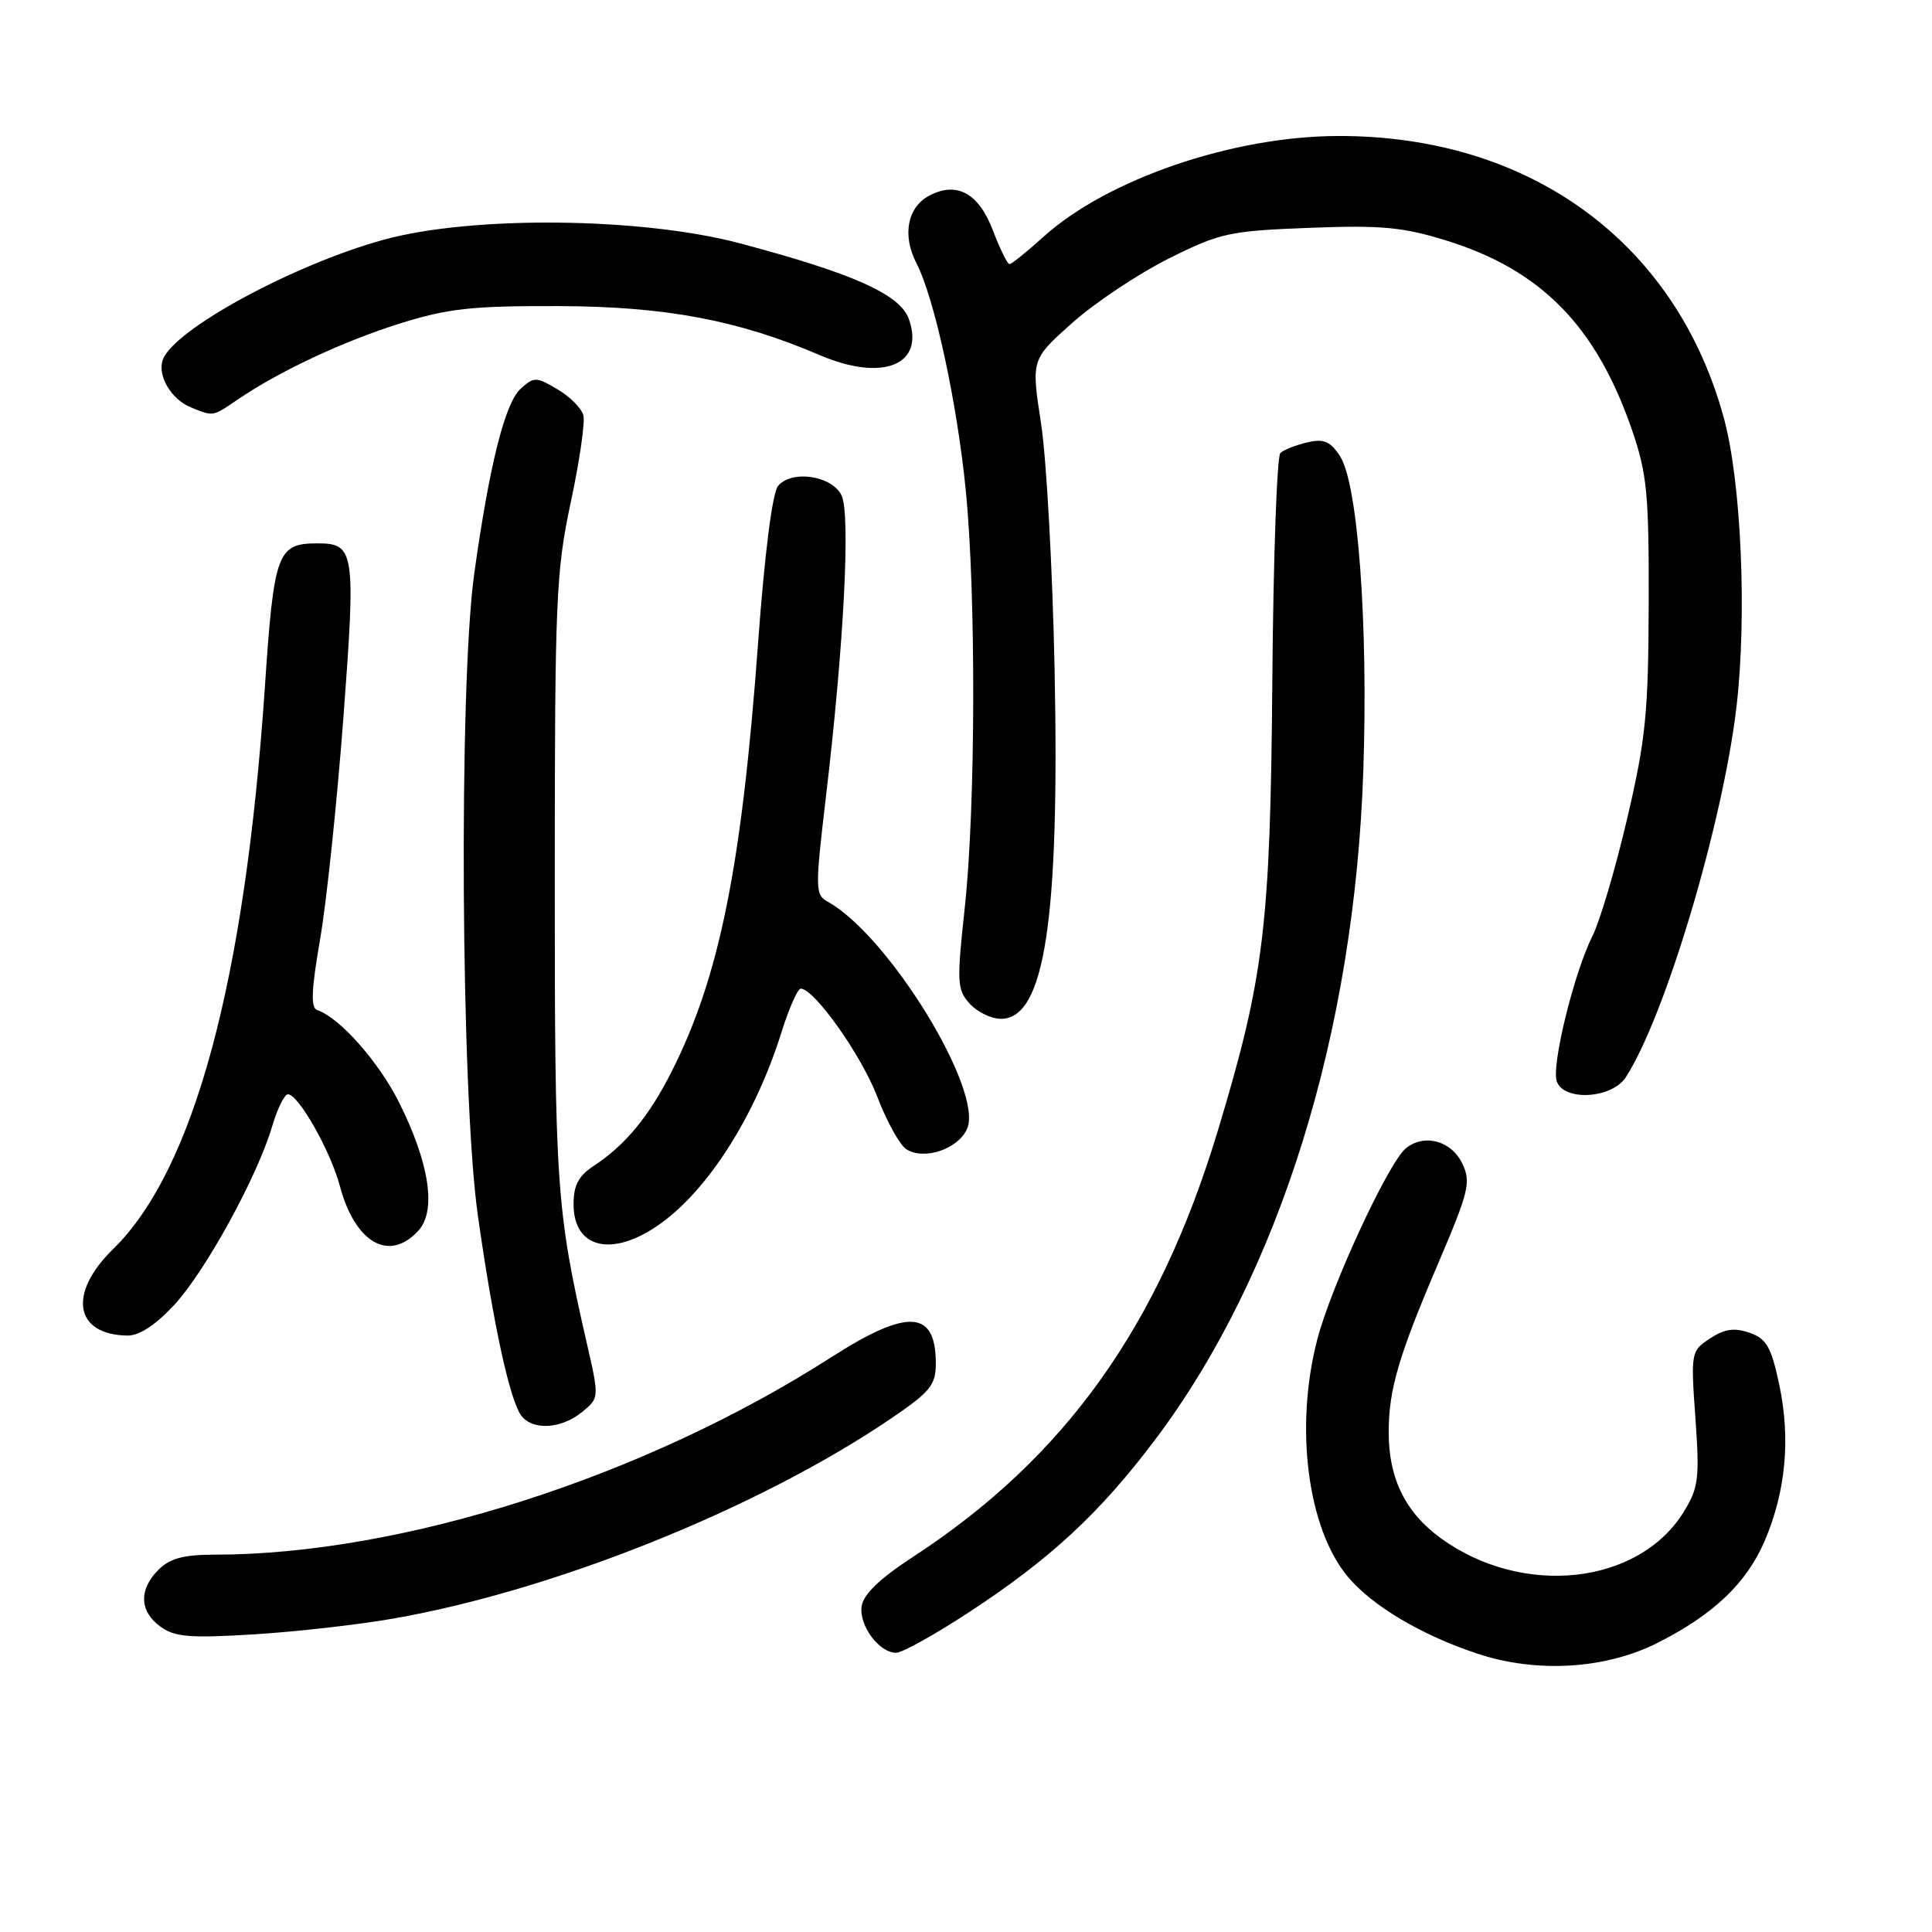 <?xml version="1.0" encoding="UTF-8" standalone="no"?>
<!DOCTYPE svg PUBLIC "-//W3C//DTD SVG 1.1//EN" "http://www.w3.org/Graphics/SVG/1.1/DTD/svg11.dtd" >
<svg xmlns="http://www.w3.org/2000/svg" xmlns:xlink="http://www.w3.org/1999/xlink" version="1.1" viewBox="0 0 256 256">
 <g >
 <path fill="currentColor"
d=" M 219.71 217.65 C 227.08 213.91 231.42 209.77 233.81 204.22 C 236.62 197.69 237.28 190.67 235.77 183.52 C 234.70 178.47 234.08 177.39 231.83 176.60 C 229.81 175.90 228.53 176.08 226.59 177.35 C 224.07 179.00 224.03 179.17 224.65 187.92 C 225.22 195.95 225.07 197.14 223.09 200.35 C 217.12 210.01 201.76 211.68 190.94 203.84 C 186.23 200.43 184.00 195.90 184.01 189.78 C 184.01 184.12 185.31 179.70 190.63 167.26 C 194.64 157.86 194.93 156.63 193.77 154.19 C 192.31 151.14 188.71 150.17 186.27 152.17 C 183.97 154.06 176.38 170.43 174.55 177.47 C 171.51 189.13 173.26 202.59 178.63 208.97 C 181.87 212.82 188.41 216.69 195.80 219.13 C 203.67 221.73 212.79 221.17 219.71 217.65 Z  M 128.35 213.66 C 139.18 206.57 145.71 200.52 153.05 190.78 C 169.54 168.89 179.50 136.87 180.65 102.00 C 181.30 82.54 179.92 64.05 177.56 60.45 C 176.26 58.46 175.40 58.10 173.22 58.62 C 171.72 58.97 170.12 59.60 169.66 60.02 C 169.20 60.44 168.72 73.99 168.59 90.14 C 168.33 122.73 167.51 129.48 161.37 149.82 C 153.52 175.81 141.12 193.15 121.00 206.28 C 116.57 209.17 114.39 211.26 114.17 212.84 C 113.81 215.40 116.49 219.00 118.75 219.00 C 119.54 219.00 123.86 216.60 128.35 213.66 Z  M 52.00 214.49 C 73.36 210.78 100.49 199.89 118.02 187.99 C 123.28 184.42 124.00 183.53 124.00 180.66 C 124.00 173.55 120.29 173.34 110.10 179.87 C 85.36 195.72 53.23 206.00 28.43 206.00 C 24.33 206.00 22.51 206.49 21.00 208.00 C 18.37 210.63 18.47 213.50 21.25 215.53 C 23.13 216.91 25.14 217.08 33.50 216.57 C 39.00 216.24 47.33 215.30 52.00 214.49 Z  M 77.10 187.12 C 79.42 185.24 79.42 185.24 77.73 177.87 C 73.72 160.32 73.50 157.16 73.51 116.50 C 73.51 79.59 73.67 75.73 75.62 66.60 C 76.79 61.16 77.54 55.95 77.30 55.03 C 77.06 54.10 75.51 52.55 73.86 51.58 C 71.04 49.91 70.76 49.91 68.99 51.51 C 66.91 53.39 64.85 61.61 62.84 76.00 C 60.77 90.88 61.07 145.10 63.31 161.00 C 65.38 175.63 67.61 185.83 69.15 187.68 C 70.72 189.57 74.40 189.31 77.10 187.12 Z  M 23.10 172.90 C 27.25 168.39 34.08 155.94 36.06 149.25 C 36.75 146.91 37.69 145.00 38.15 145.00 C 39.54 145.00 43.78 152.47 45.02 157.11 C 47.05 164.73 51.60 167.31 55.46 163.04 C 57.85 160.41 56.89 154.10 52.90 146.12 C 50.18 140.68 45.01 134.84 42.03 133.84 C 41.16 133.55 41.25 131.18 42.41 124.48 C 43.27 119.54 44.65 106.33 45.50 95.12 C 47.16 73.02 47.00 72.00 42.07 72.00 C 36.74 72.00 36.30 73.19 35.10 91.00 C 32.46 130.01 25.70 155.05 14.96 165.54 C 8.96 171.40 9.89 176.88 16.90 176.97 C 18.46 176.99 20.64 175.55 23.10 172.90 Z  M 87.23 162.34 C 93.74 157.83 100.06 147.94 103.56 136.75 C 104.55 133.59 105.70 131.00 106.10 131.00 C 107.89 131.00 114.13 139.81 116.23 145.29 C 117.49 148.59 119.23 151.74 120.11 152.29 C 122.45 153.77 126.91 152.28 128.13 149.61 C 130.41 144.61 117.80 124.01 109.71 119.50 C 108.00 118.55 107.99 117.87 109.45 105.50 C 111.83 85.42 112.72 68.07 111.50 65.62 C 110.21 63.01 104.88 62.23 103.10 64.39 C 102.34 65.30 101.32 73.33 100.45 85.19 C 98.28 114.84 95.33 129.46 88.99 142.00 C 85.97 147.97 82.86 151.73 78.68 154.48 C 76.66 155.80 76.00 157.05 76.00 159.57 C 76.00 165.39 81.03 166.64 87.23 162.34 Z  M 215.42 142.75 C 220.64 134.71 228.29 109.09 230.10 93.60 C 231.49 81.58 230.73 63.96 228.45 55.50 C 222.14 32.15 202.76 17.95 177.30 18.02 C 163.33 18.05 146.72 23.74 138.25 31.39 C 136.05 33.38 134.04 35.00 133.76 35.00 C 133.49 35.00 132.50 32.97 131.55 30.50 C 129.67 25.57 126.75 23.99 123.10 25.94 C 120.22 27.49 119.53 31.18 121.43 34.87 C 123.80 39.45 126.78 53.12 127.96 64.86 C 129.34 78.63 129.28 106.91 127.84 120.24 C 126.76 130.17 126.81 131.14 128.49 132.99 C 129.49 134.10 131.35 135.00 132.63 135.00 C 138.41 135.00 140.41 121.99 139.74 88.76 C 139.47 75.42 138.66 60.71 137.94 56.07 C 136.64 47.64 136.64 47.64 142.07 42.79 C 145.06 40.13 150.80 36.30 154.82 34.28 C 161.69 30.85 162.86 30.60 173.49 30.19 C 183.06 29.82 185.90 30.09 191.67 31.88 C 204.20 35.77 211.47 43.18 216.22 56.89 C 218.24 62.76 218.50 65.34 218.46 80.00 C 218.42 94.49 218.07 97.96 215.60 108.50 C 214.06 115.09 211.99 122.07 211.02 124.00 C 208.56 128.89 205.52 141.30 206.29 143.32 C 207.30 145.96 213.59 145.56 215.42 142.75 Z  M 31.50 52.94 C 37.00 49.19 45.49 45.21 53.04 42.85 C 59.36 40.87 62.57 40.52 74.00 40.56 C 88.16 40.60 97.79 42.41 108.61 47.05 C 116.96 50.63 122.57 48.37 120.44 42.30 C 119.28 39.01 113.15 36.26 98.03 32.24 C 85.00 28.78 62.56 28.55 50.86 31.76 C 38.93 35.04 23.14 43.60 21.59 47.62 C 20.79 49.71 22.67 52.93 25.32 53.99 C 28.32 55.20 28.14 55.23 31.50 52.94 Z "/>
</g>
</svg>